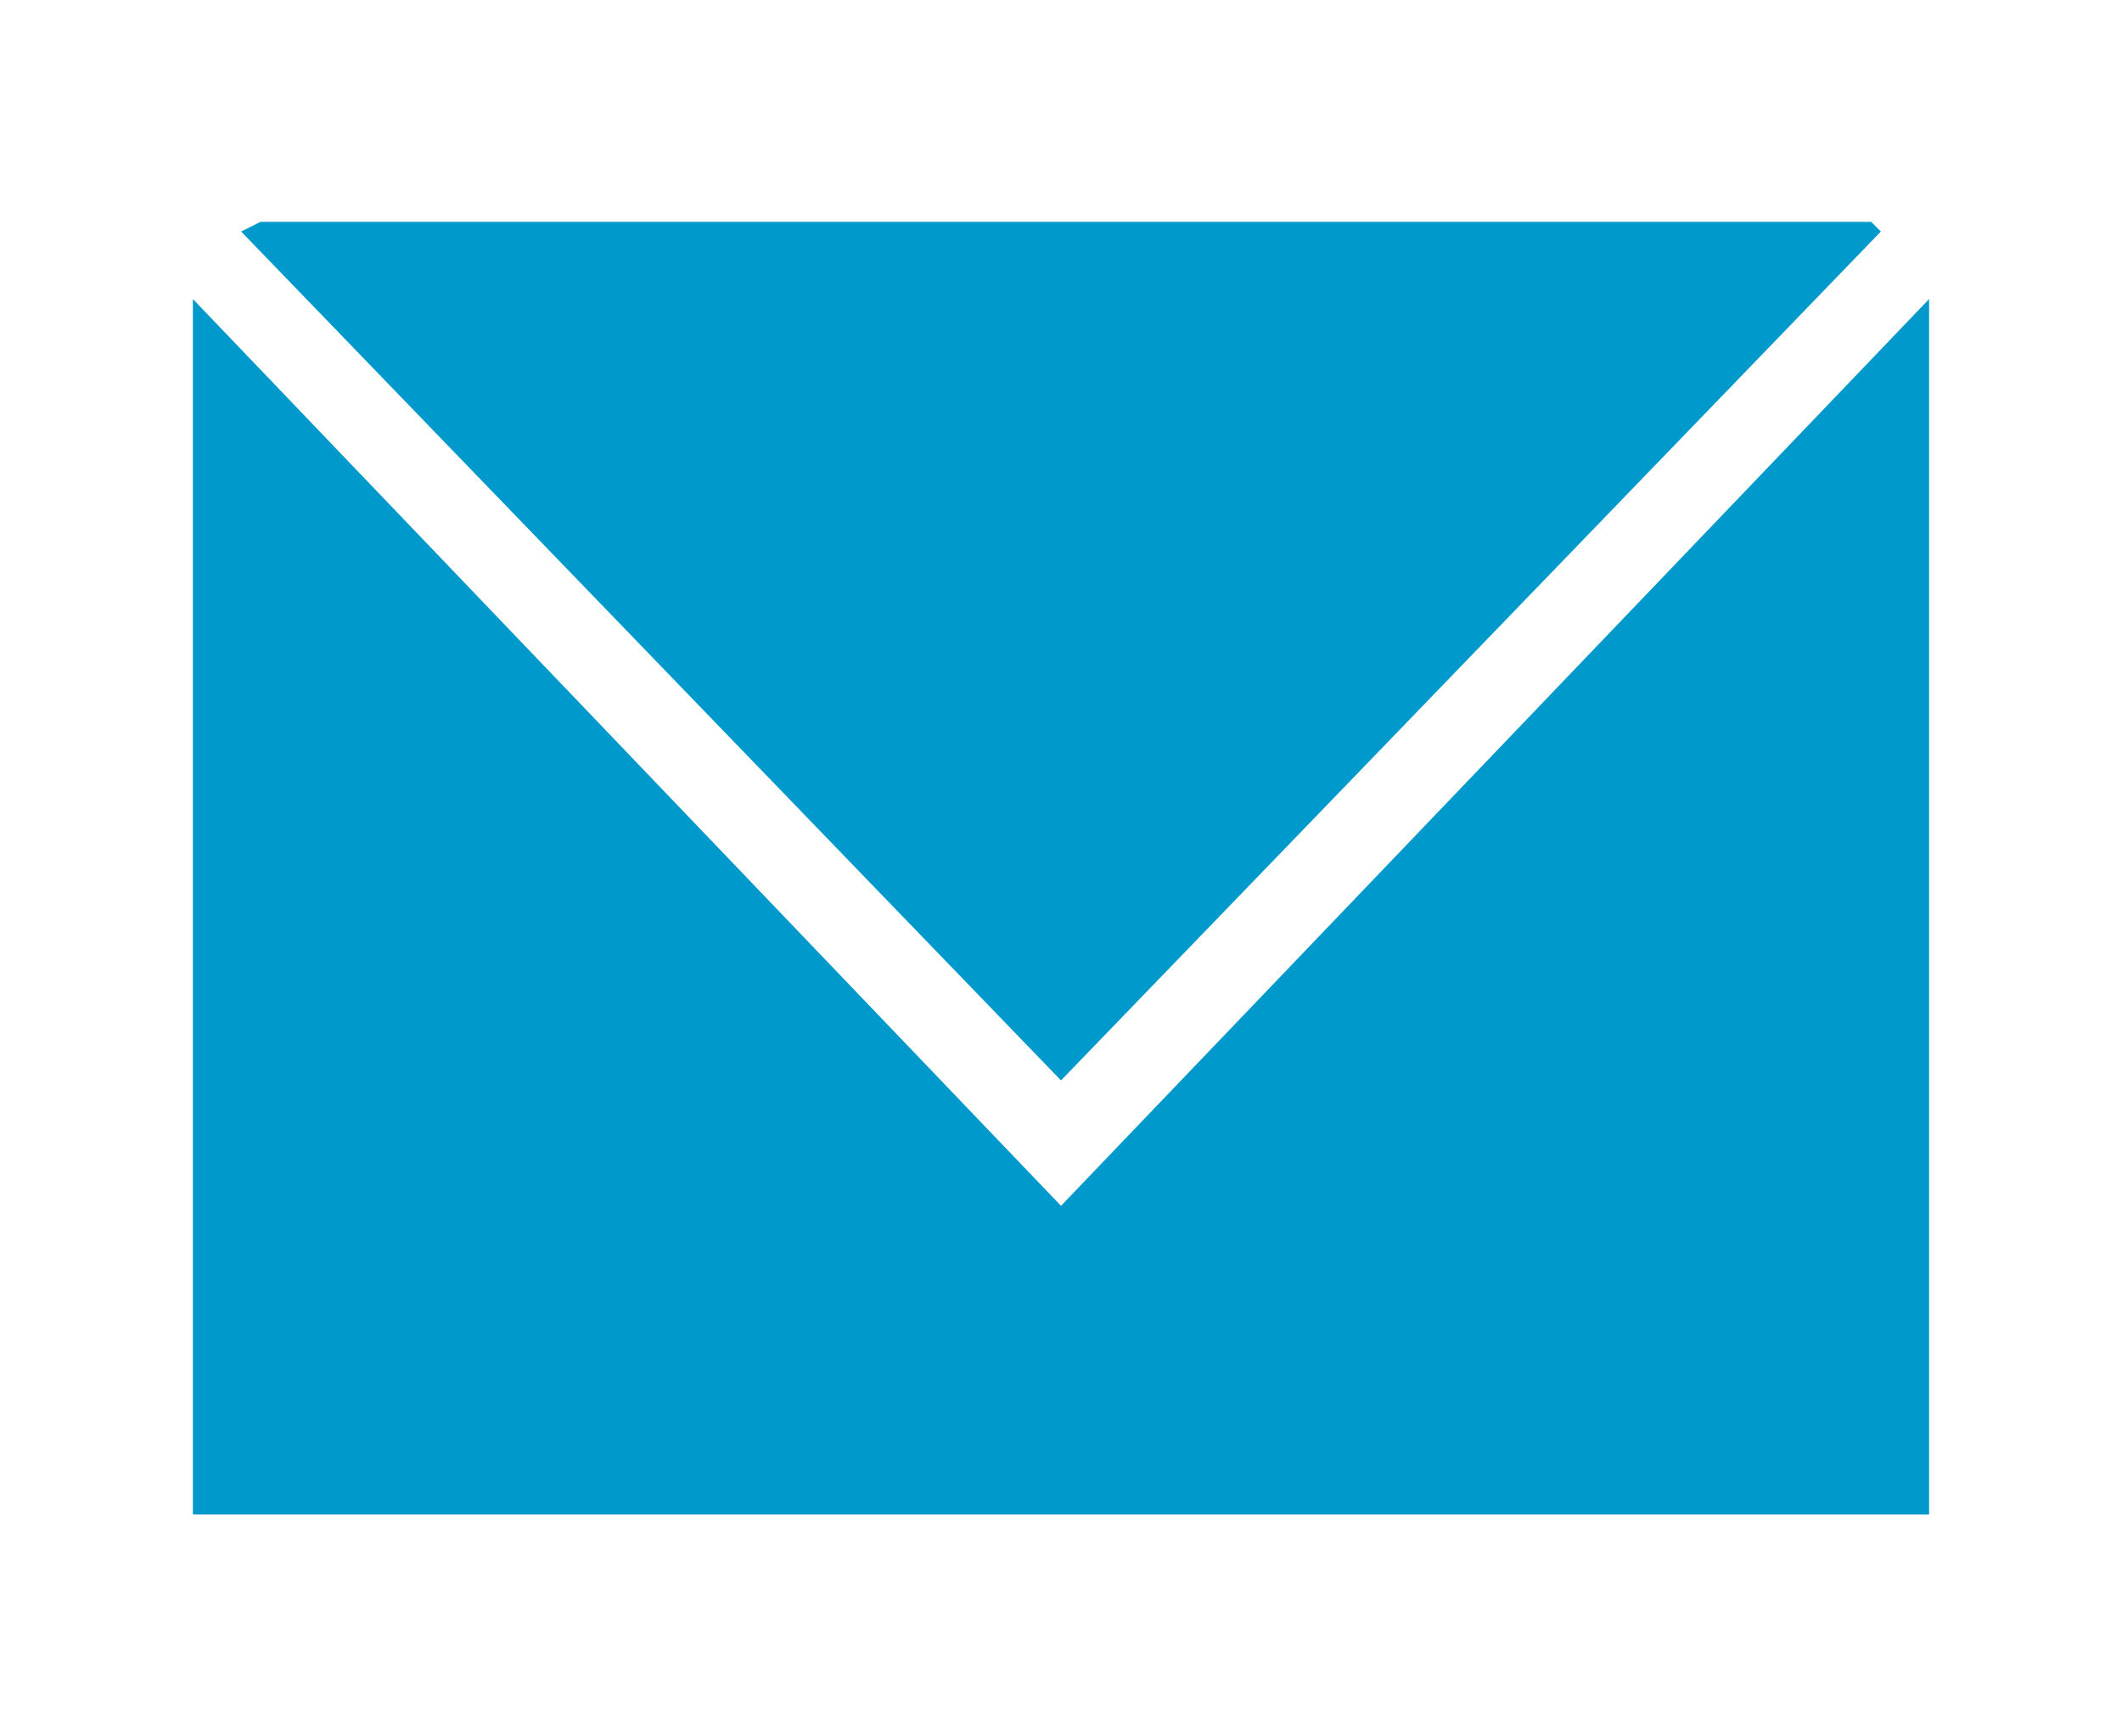 <?xml version="1.0" encoding="utf-8"?>
<!-- Generator: Adobe Illustrator 19.1.0, SVG Export Plug-In . SVG Version: 6.00 Build 0)  -->
<svg version="1.0" id="Layer_1" xmlns="http://www.w3.org/2000/svg" xmlns:xlink="http://www.w3.org/1999/xlink" x="0px" y="0px"
	 width="22px" height="18px" viewBox="0 0 22 18" style="enable-background:new 0 0 22 18;" xml:space="preserve">
<style type="text/css">
	.st0{fill:#0099cc;}
</style>
<path class="st0" d="M19.5,2.4l-0.1-0.1H2.7L2.5,2.4l8.5,8.8L19.5,2.4z M11,12.5L2,3.1v12.6h18V3.1L11,12.5z"/>
</svg>

